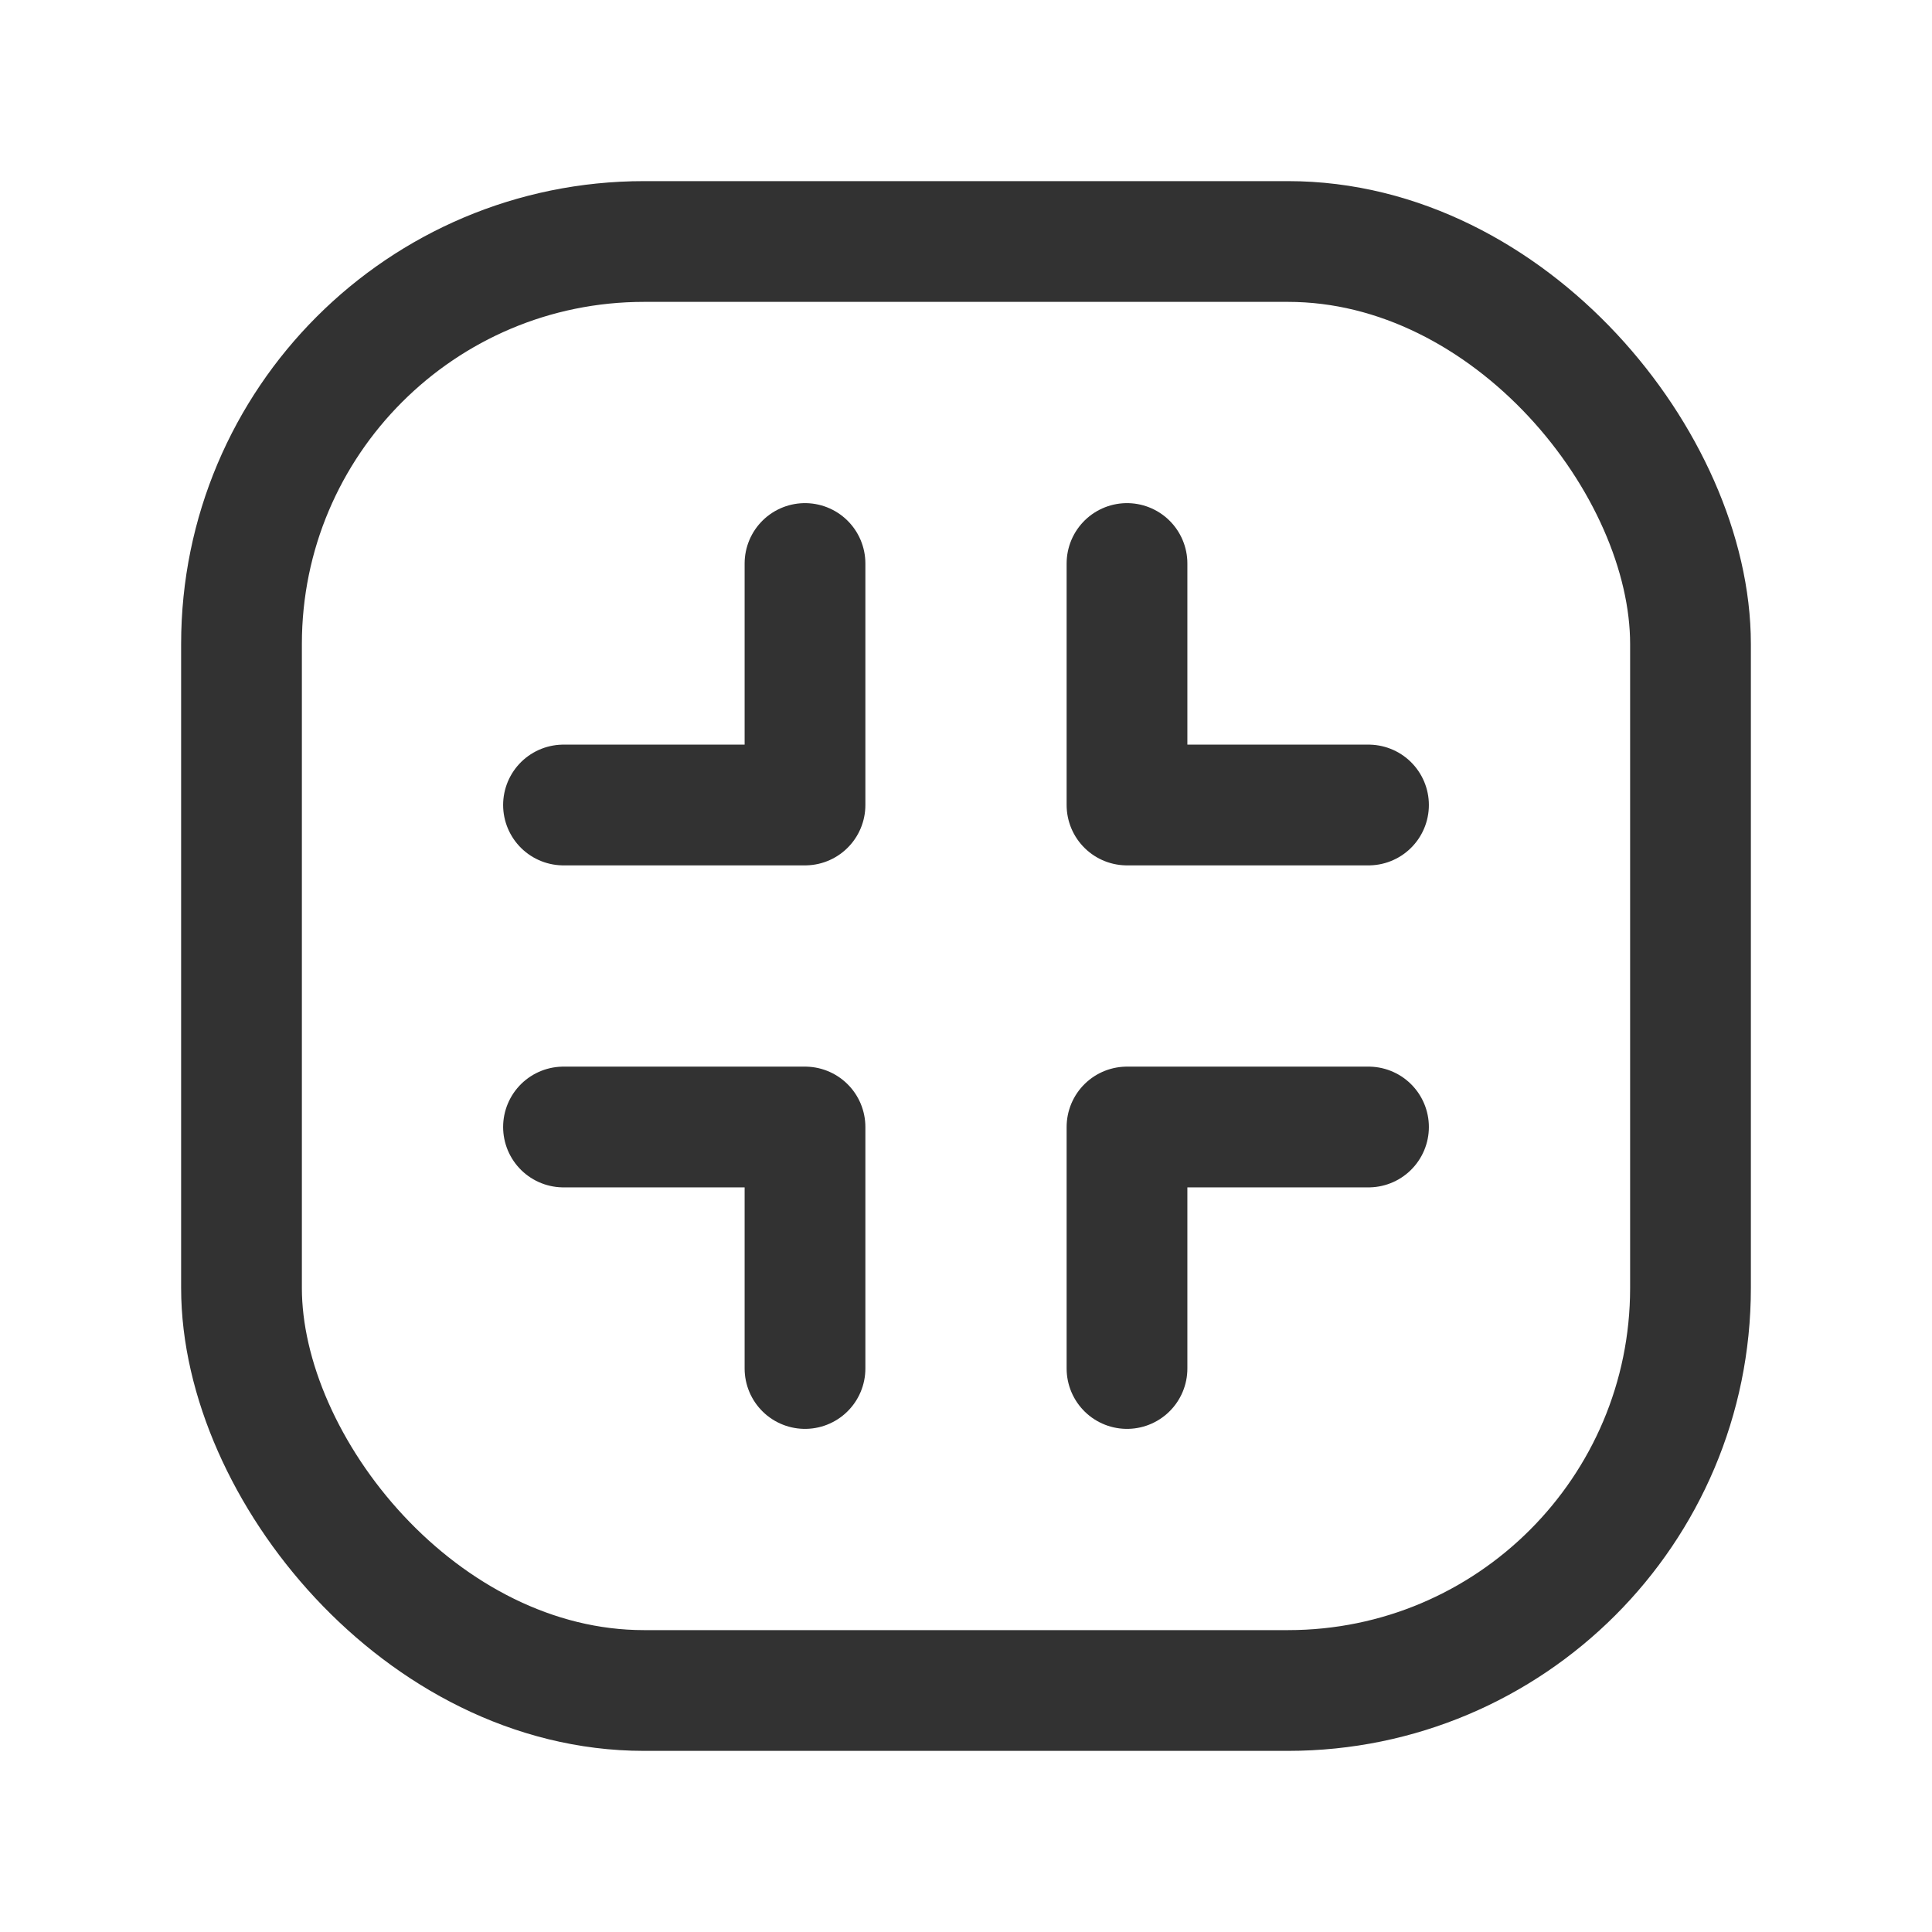 <svg id="Layer_3" data-name="Layer 3" xmlns="http://www.w3.org/2000/svg" viewBox="0 0 24 24"><title>resize-arrows-square</title><rect x="3" y="3" width="18" height="18" rx="5" stroke-width="1.5" stroke="#323232" stroke-linecap="round" stroke-linejoin="round" fill="none"/><polyline points="17 10 14 10 14 7" fill="none" stroke="#323232" stroke-linecap="round" stroke-linejoin="round" stroke-width="1.5"/><polyline points="7 14 10 14 10 17" fill="none" stroke="#323232" stroke-linecap="round" stroke-linejoin="round" stroke-width="1.5"/><polyline points="10 7 10 10 7 10" fill="none" stroke="#323232" stroke-linecap="round" stroke-linejoin="round" stroke-width="1.5"/><polyline points="14 17 14 14 17 14" fill="none" stroke="#323232" stroke-linecap="round" stroke-linejoin="round" stroke-width="1.5"/><path d="M0,0H24V24H0Z" fill="none"/></svg>